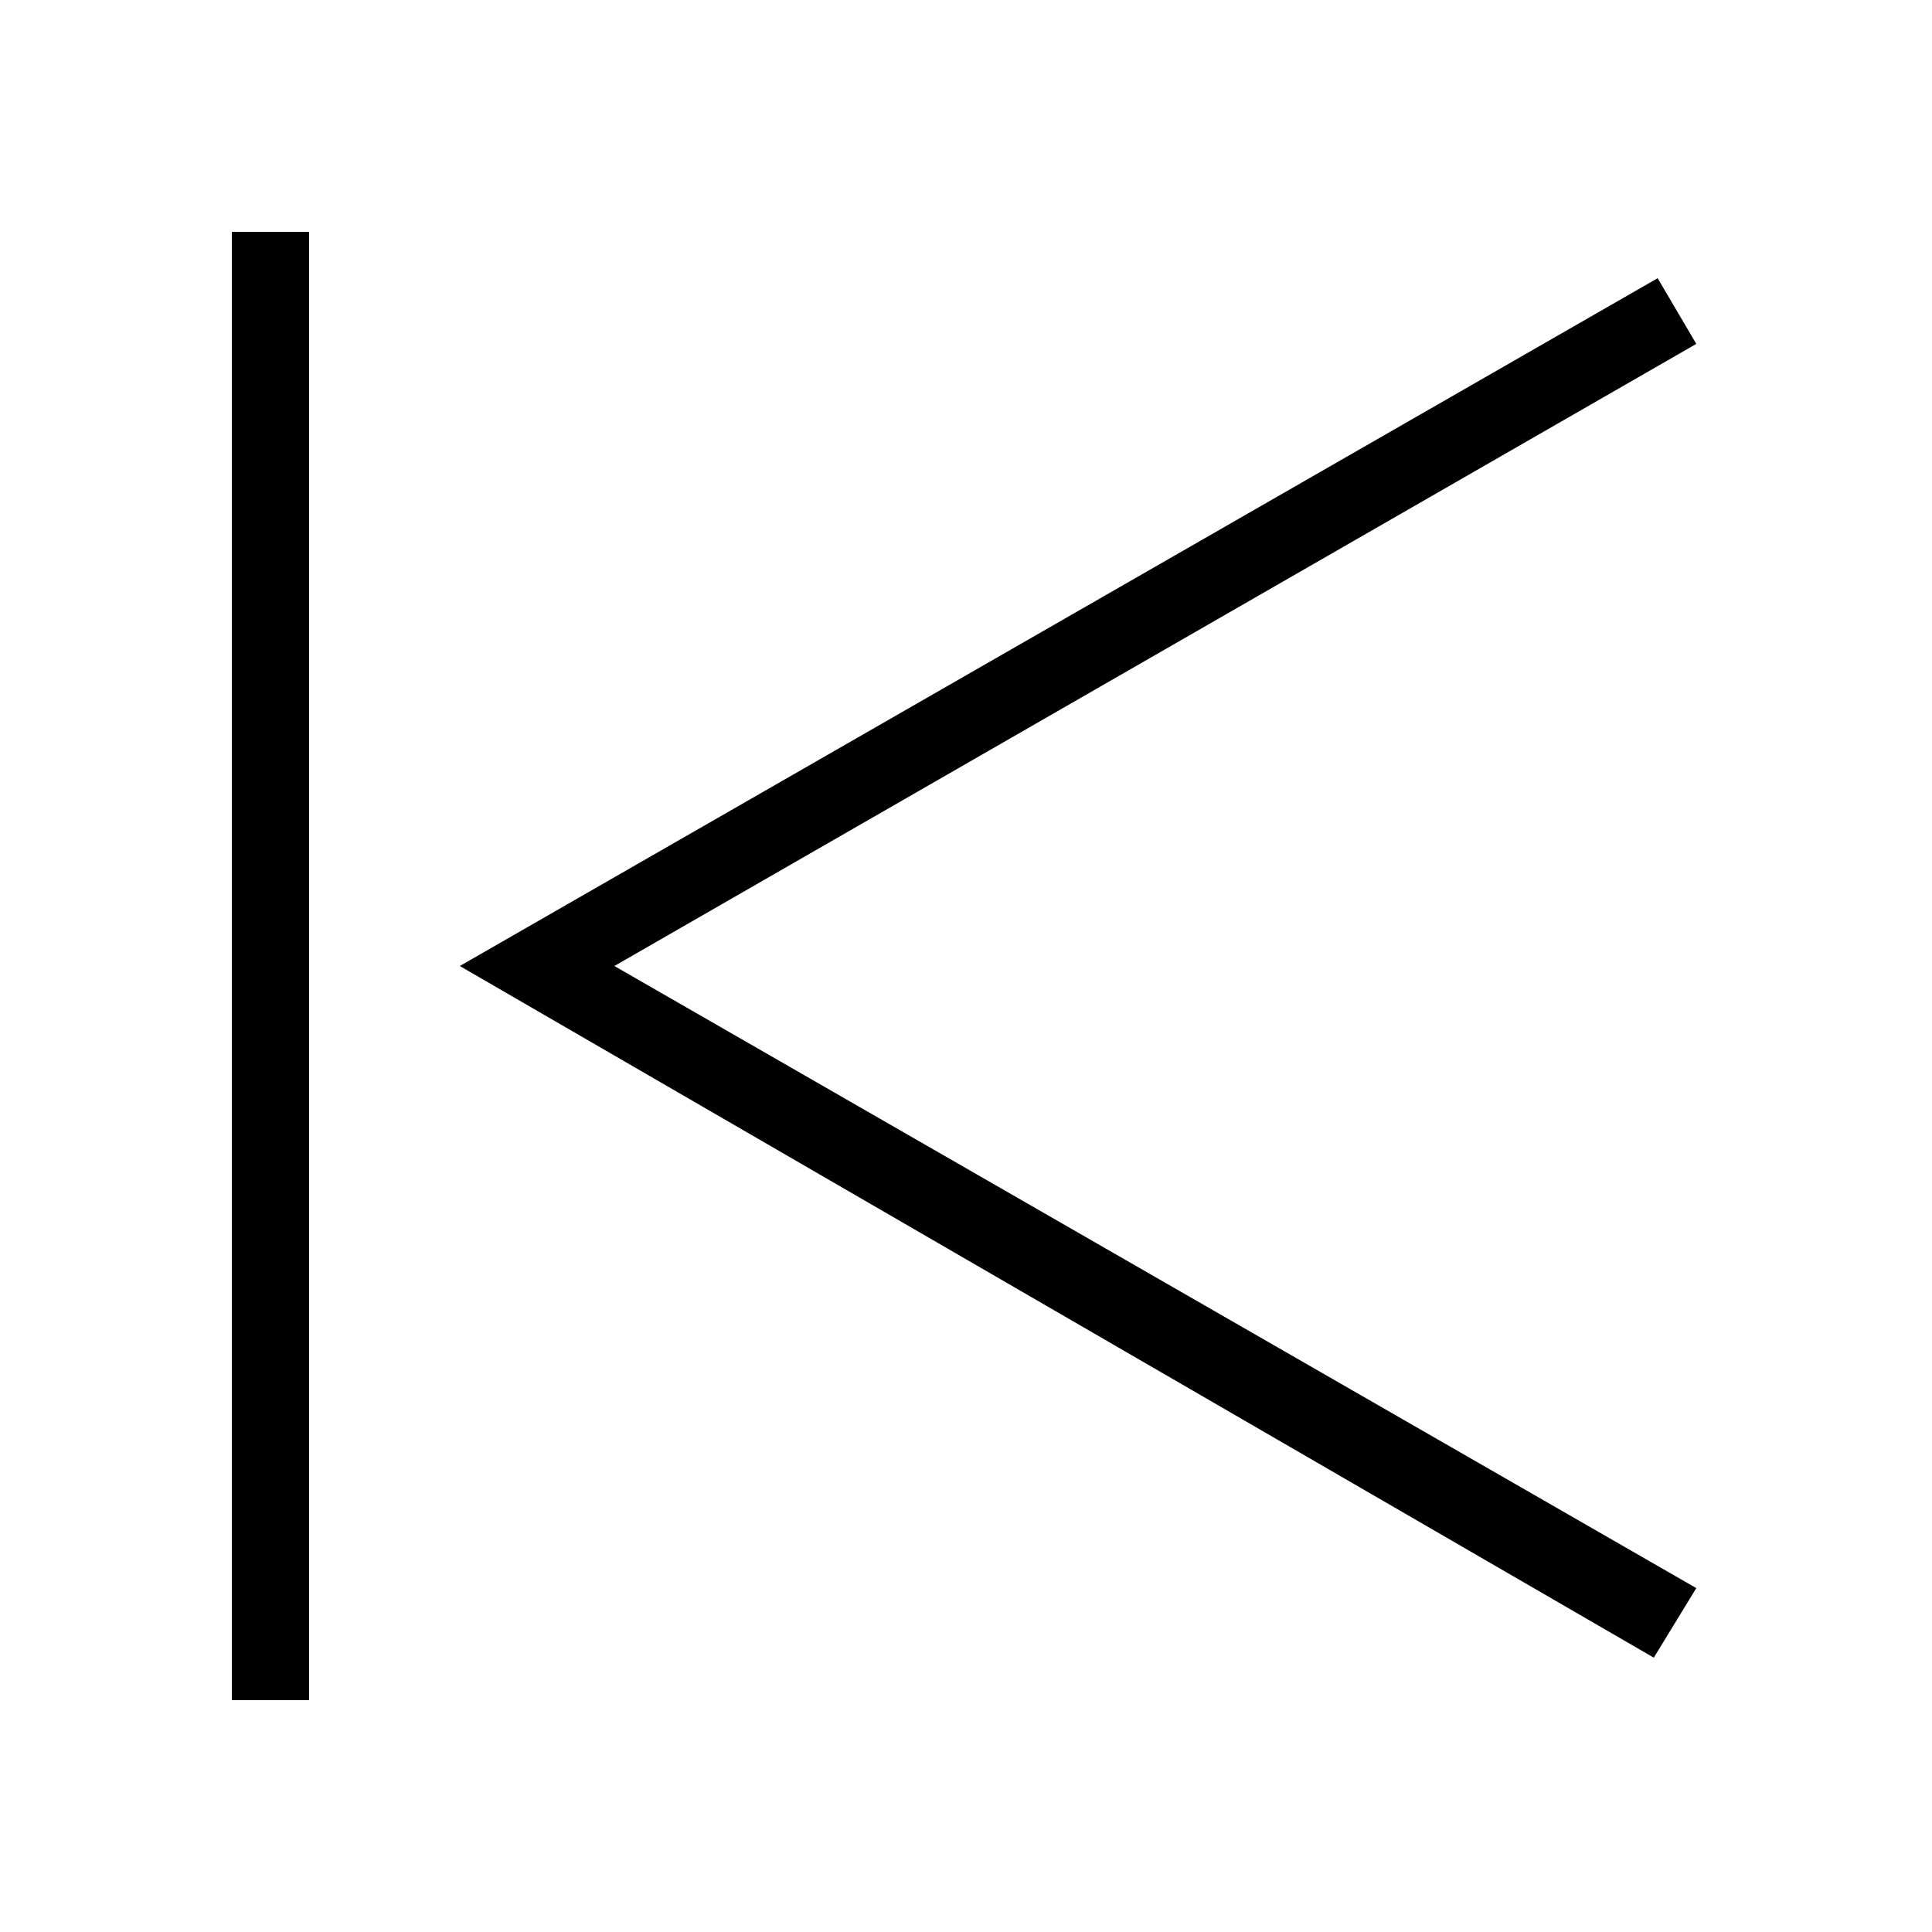 <?xml version="1.0" encoding="utf-8"?>
<!-- Generator: Adobe Illustrator 23.0.1, SVG Export Plug-In . SVG Version: 6.00 Build 0)  -->
<svg version="1.1" id="Black" xmlns="http://www.w3.org/2000/svg" xmlns:xlink="http://www.w3.org/1999/xlink" x="0px" y="0px"
	 viewBox="0 0 50 50" style="enable-background:new 0 0 50 50;" xml:space="preserve">
<path d="M8,44H6V6h2V44z M43.9,41.1L15.9,25L43.9,8.9l-1-1.7L11.9,25l30.9,17.9L43.9,41.1z"/>
</svg>
